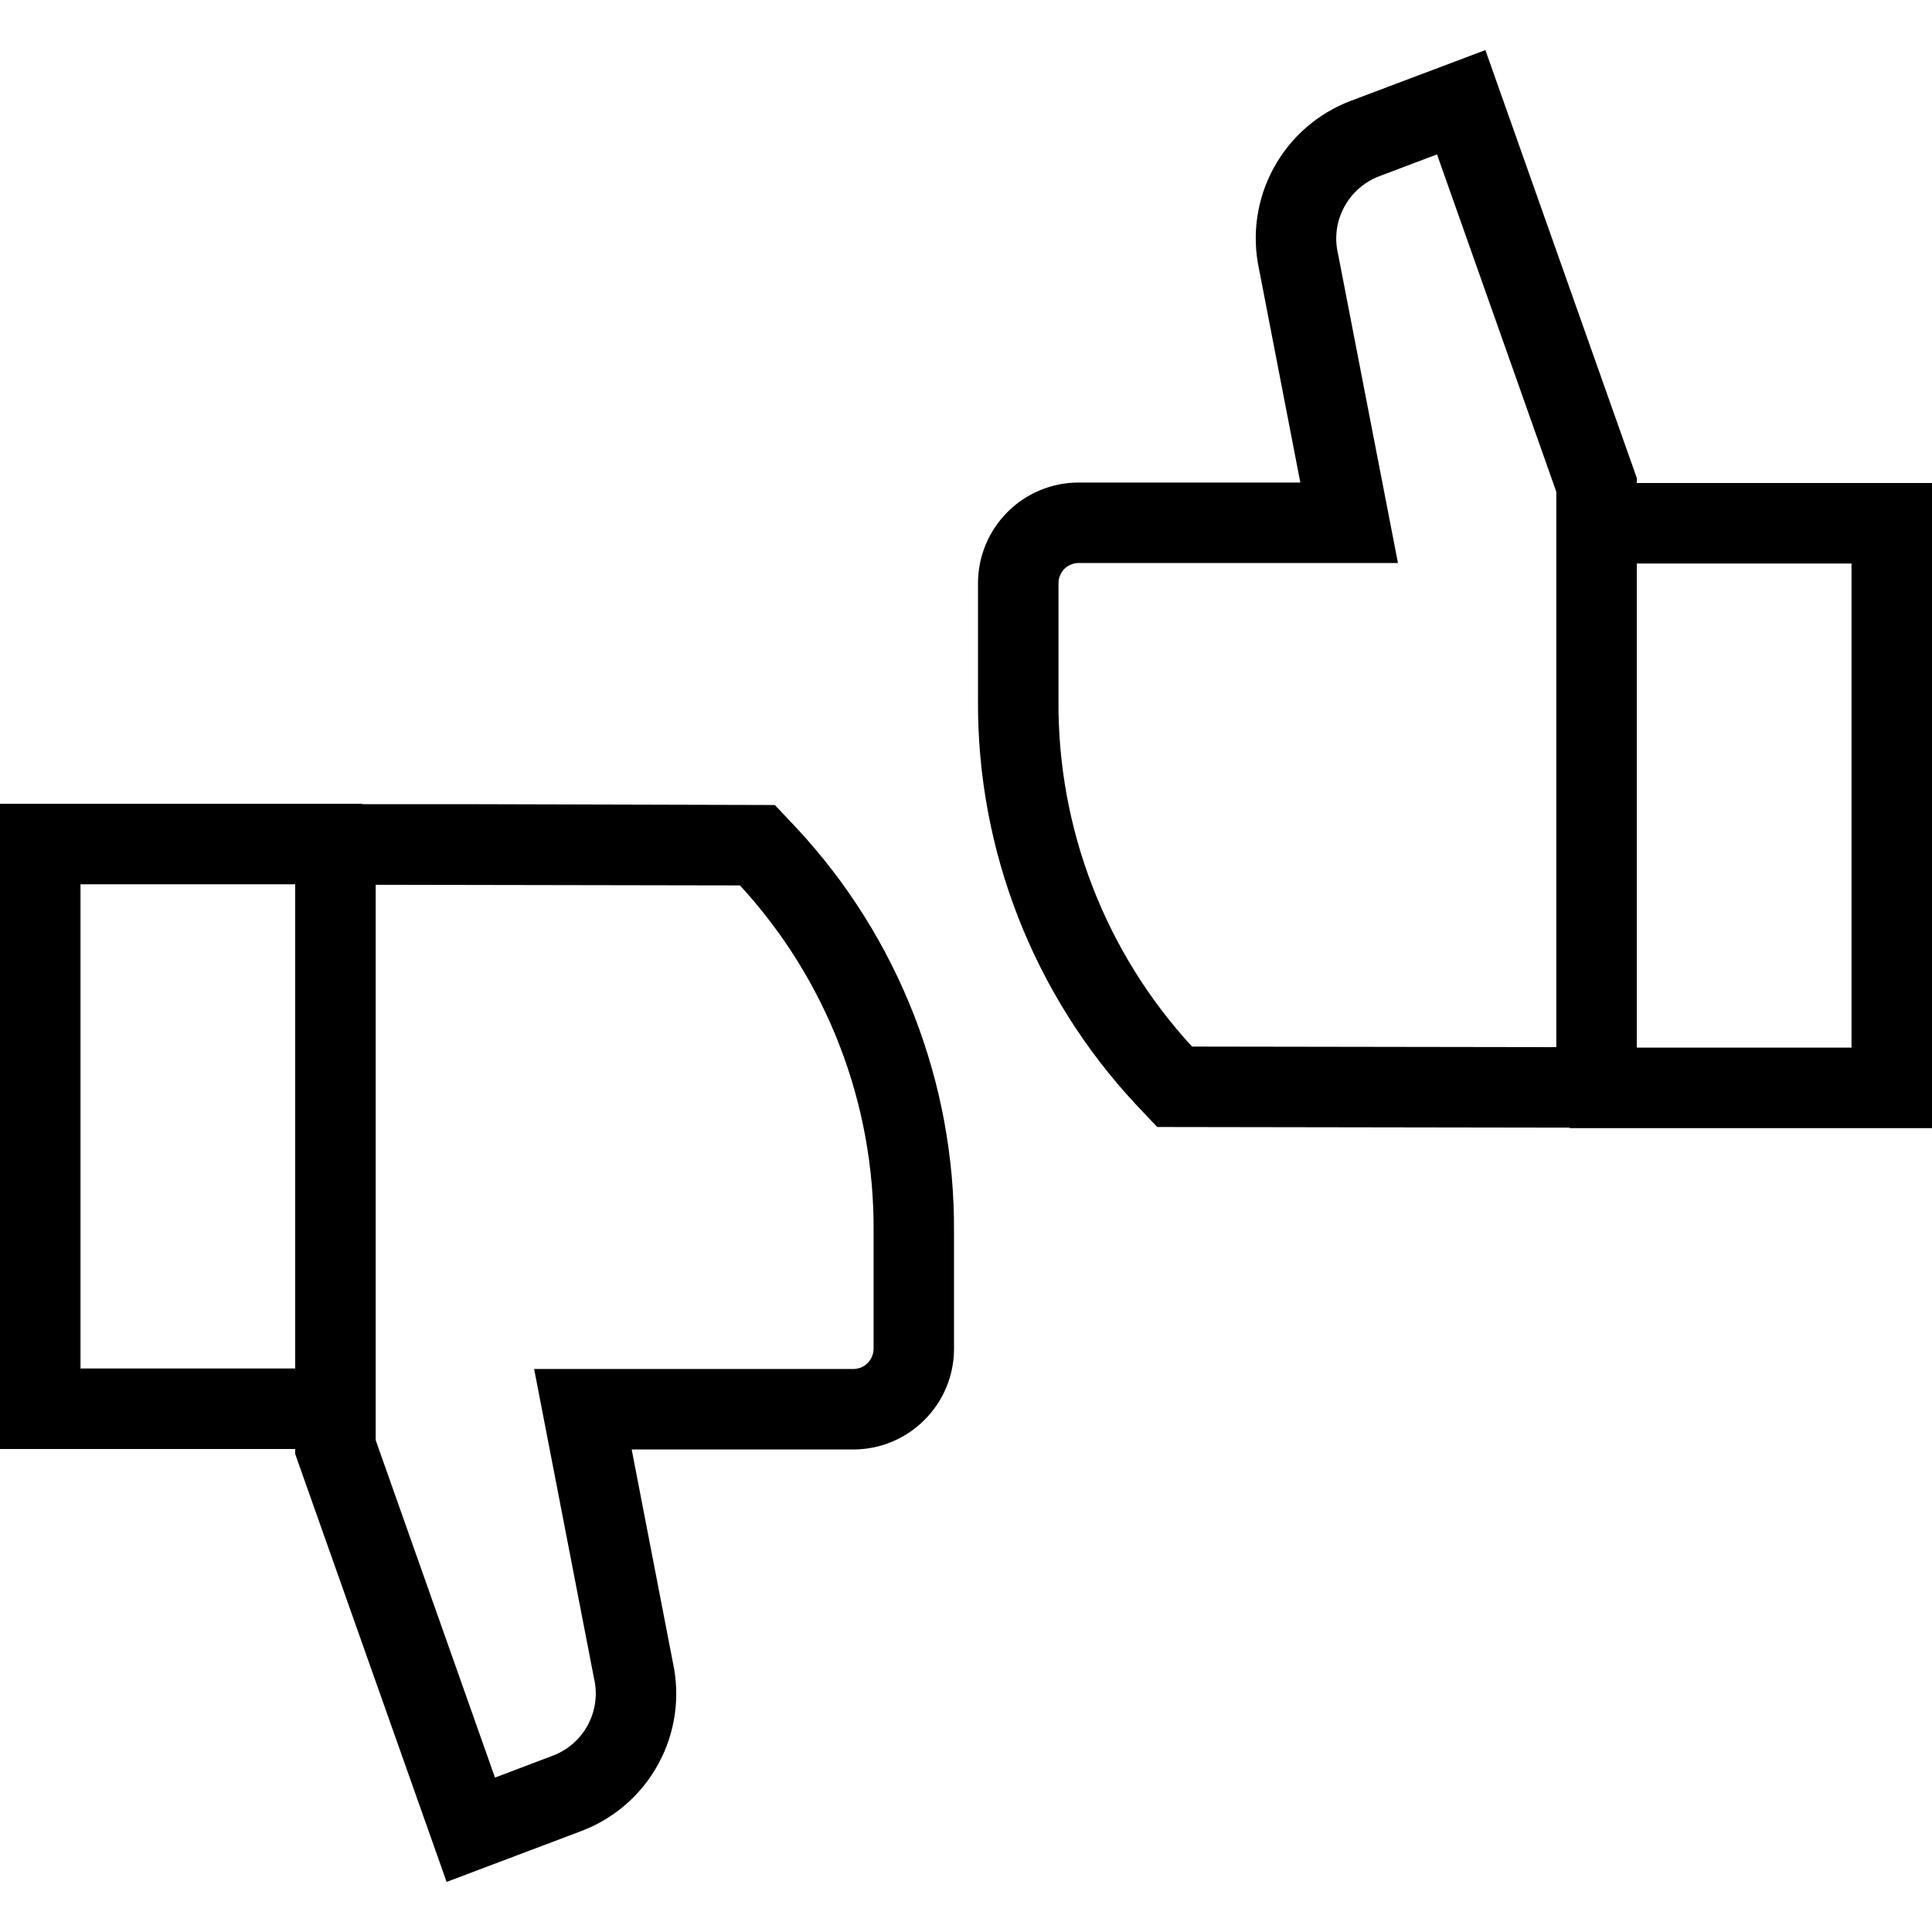 <svg width="24" height="24" viewBox="0 0 24 24" fill="none" xmlns="http://www.w3.org/2000/svg">
<path d="M9.625 10L5.921 9.99H4.5V9.985H0V18H3.667V18.062L5.548 23.378L7.221 22.746C7.63 22.592 7.97 22.295 8.179 21.911C8.388 21.527 8.452 21.08 8.359 20.653L7.847 18.006H10.6C10.932 18.006 11.25 17.874 11.484 17.639C11.719 17.405 11.851 17.087 11.851 16.755V15.303C11.863 13.443 11.163 11.648 9.896 10.287L9.625 10ZM3.667 17H1V10.985H3.667V17ZM10.852 16.755C10.852 16.788 10.845 16.82 10.832 16.851C10.82 16.881 10.801 16.909 10.778 16.932C10.755 16.956 10.727 16.974 10.697 16.987C10.666 16.999 10.634 17.006 10.601 17.006H6.635L7.378 20.844C7.425 21.04 7.399 21.246 7.305 21.424C7.21 21.602 7.055 21.739 6.866 21.81L6.149 22.082L4.667 17.89V10.991L9.192 10.999C10.272 12.171 10.865 13.71 10.852 15.303V16.755ZM20.333 6V5.938L18.452 0.622L16.779 1.253C16.37 1.408 16.03 1.704 15.821 2.089C15.612 2.473 15.548 2.919 15.641 3.347L16.153 5.994H13.4C13.068 5.994 12.75 6.126 12.516 6.36C12.281 6.595 12.149 6.913 12.149 7.245V8.697C12.137 10.557 12.837 12.351 14.104 13.713L14.375 14L19.5 14.008V14.014H24V6H20.333ZM19.333 13.008L14.808 13.001C13.729 11.829 13.136 10.29 13.149 8.697V7.245C13.149 7.212 13.155 7.179 13.168 7.149C13.18 7.118 13.199 7.091 13.222 7.067C13.245 7.044 13.273 7.026 13.304 7.013C13.334 7 13.367 6.994 13.4 6.994H17.366L16.622 3.156C16.575 2.96 16.601 2.754 16.696 2.576C16.79 2.398 16.946 2.261 17.134 2.189L17.851 1.918L19.333 6.109L19.333 13.008ZM23 13.014H20.333V7H23V13.014Z" fill="black"/>
</svg>
